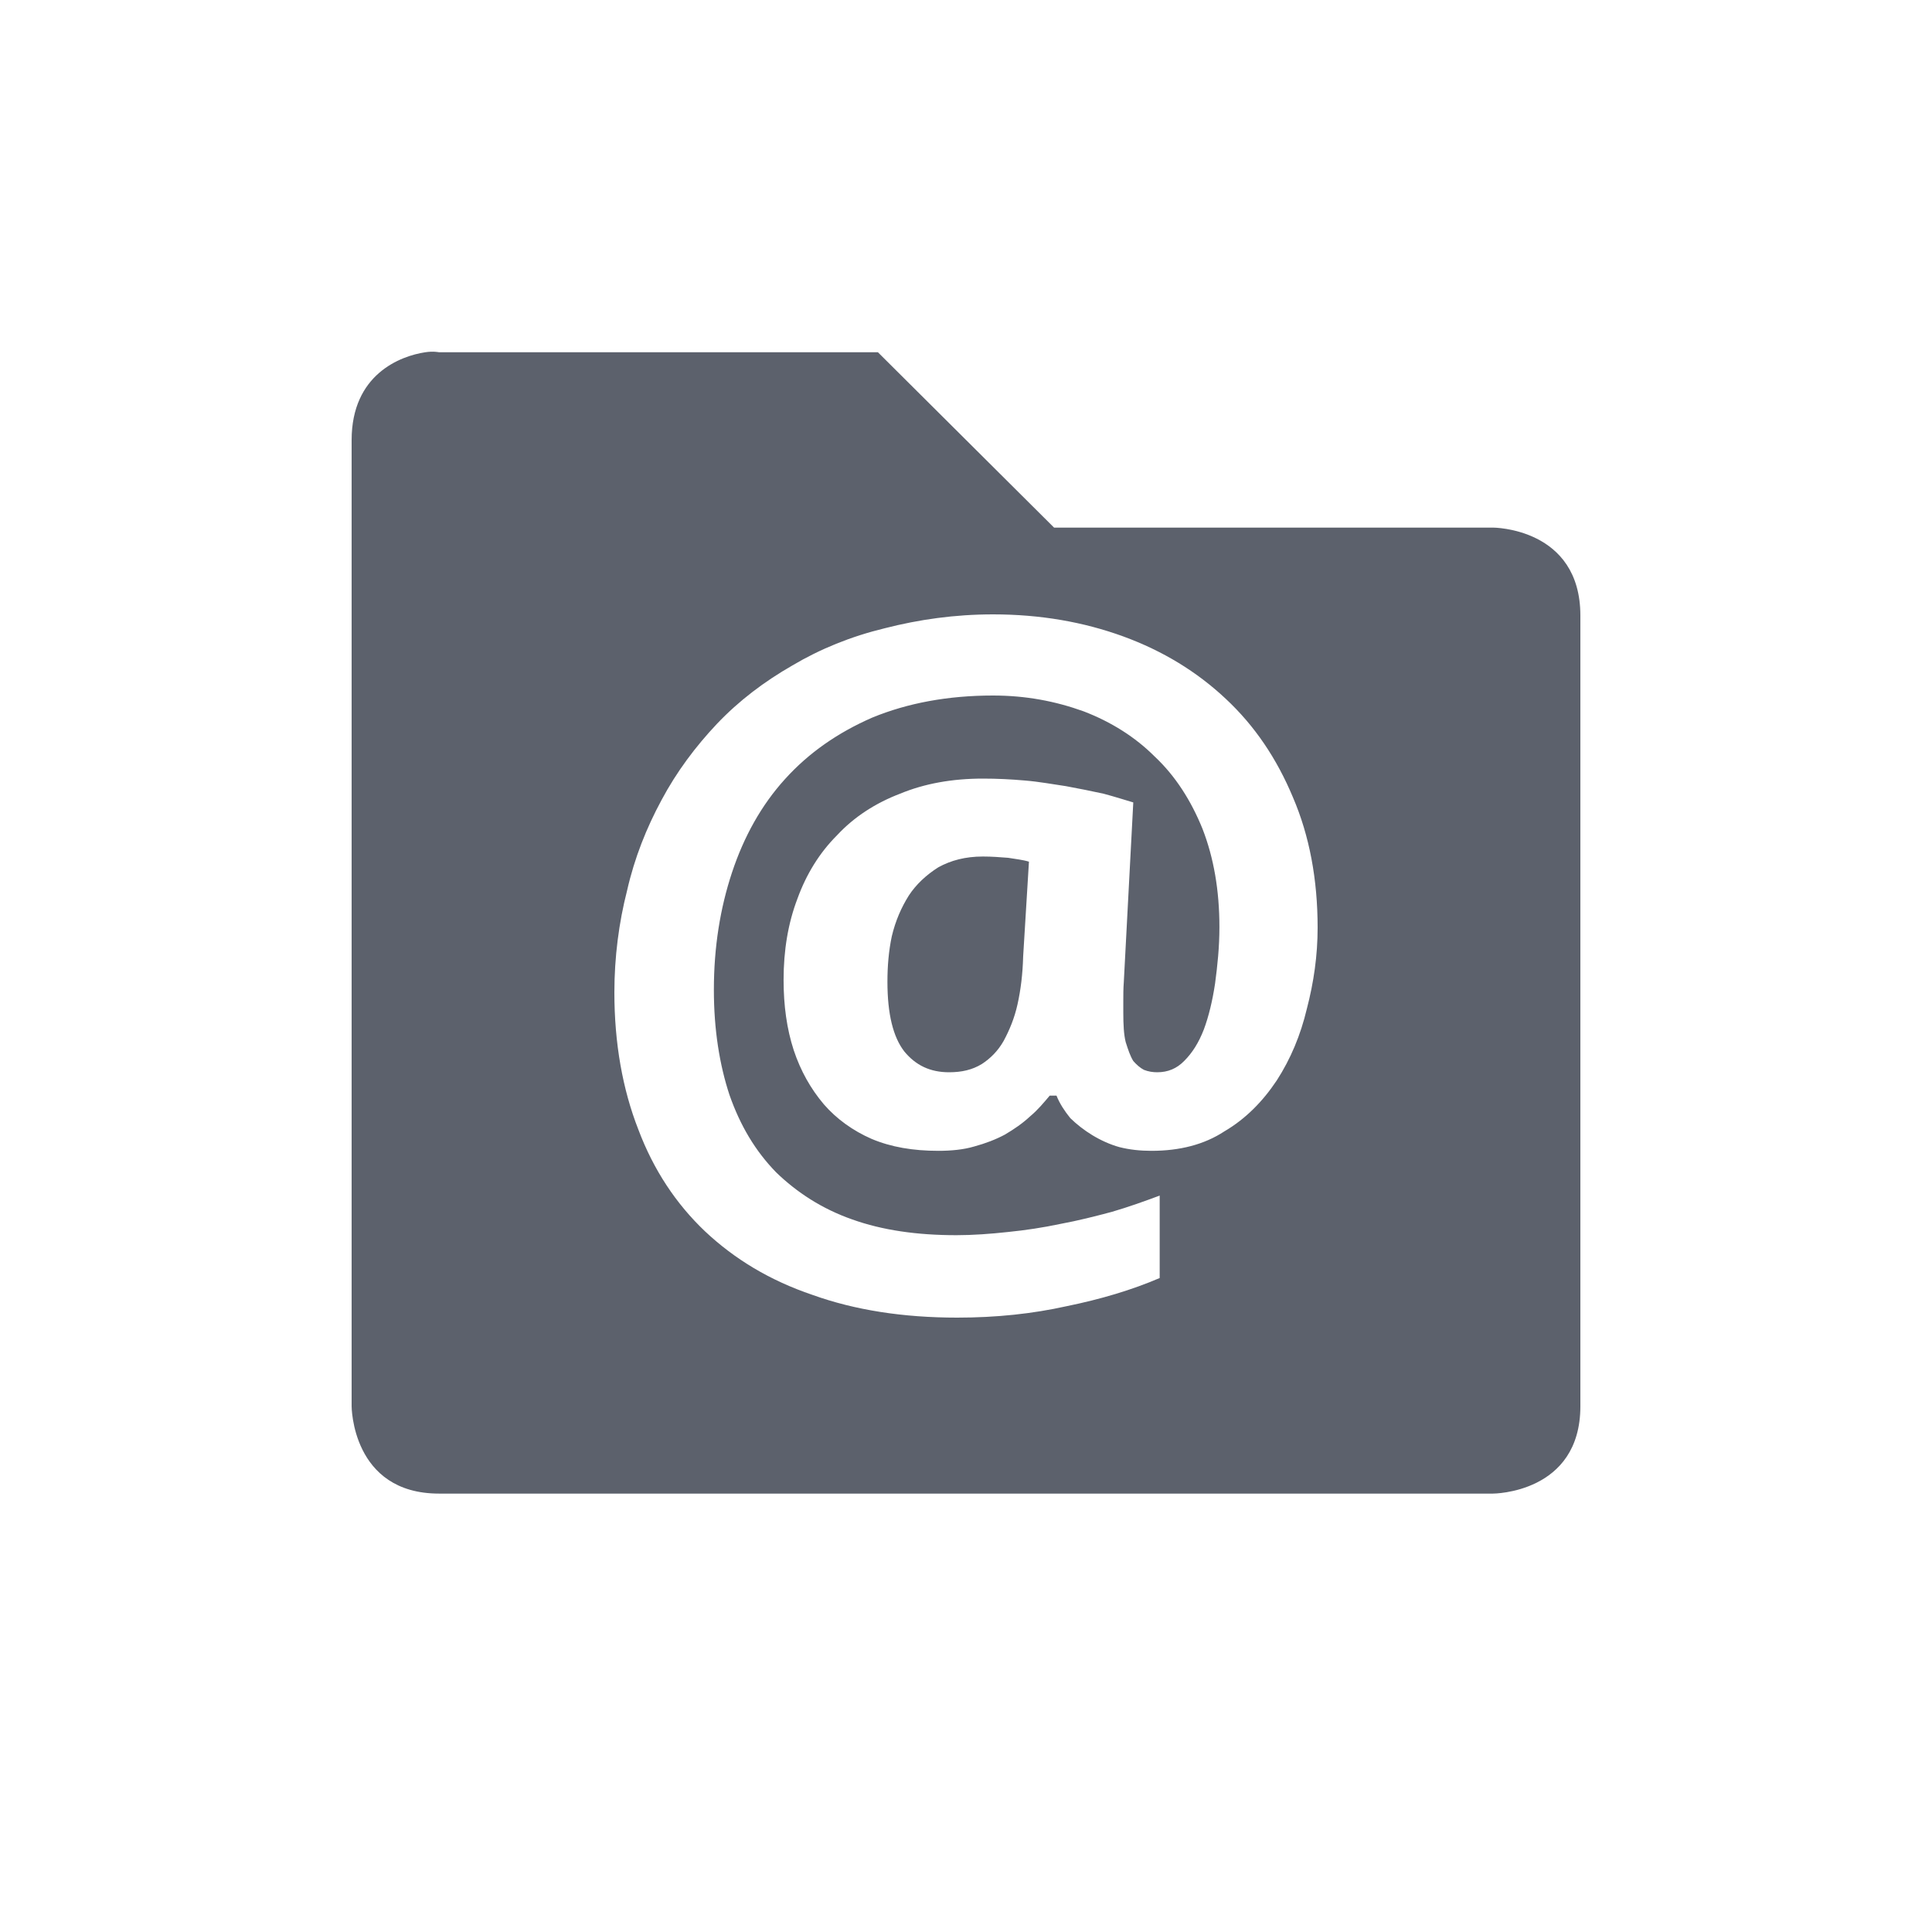 <?xml version="1.0" encoding="UTF-8"?>
<svg xmlns="http://www.w3.org/2000/svg" xmlns:xlink="http://www.w3.org/1999/xlink" width="12pt" height="12pt" viewBox="0 0 12 12" version="1.1">
<g id="surface1">
<path style=" stroke:none;fill-rule:nonzero;fill:rgb(36.078%,38.039%,42.353%);fill-opacity:1;" d="M 2.641 2.188 C 2.488 2.211 2.184 2.324 2.184 2.734 L 2.184 8.734 C 2.184 8.734 2.184 9.277 2.727 9.277 L 9.273 9.277 C 9.273 9.277 9.816 9.277 9.816 8.734 L 9.816 3.824 C 9.816 3.277 9.273 3.277 9.273 3.277 L 6.547 3.277 L 5.453 2.188 L 2.727 2.188 C 2.727 2.188 2.691 2.18 2.641 2.188 Z M 6.168 3.816 C 6.461 3.816 6.73 3.863 6.977 3.953 C 7.223 4.043 7.434 4.172 7.613 4.34 C 7.793 4.508 7.93 4.711 8.031 4.953 C 8.133 5.191 8.184 5.461 8.184 5.762 C 8.184 5.934 8.16 6.102 8.117 6.266 C 8.078 6.43 8.016 6.578 7.93 6.711 C 7.844 6.84 7.738 6.949 7.605 7.027 C 7.48 7.109 7.328 7.148 7.152 7.148 C 7.082 7.148 7.016 7.141 6.953 7.125 C 6.895 7.109 6.836 7.082 6.785 7.051 C 6.734 7.02 6.688 6.984 6.648 6.945 C 6.613 6.902 6.582 6.855 6.562 6.805 L 6.52 6.805 C 6.484 6.848 6.445 6.895 6.398 6.934 C 6.352 6.977 6.301 7.012 6.242 7.047 C 6.184 7.078 6.121 7.102 6.051 7.121 C 5.984 7.141 5.906 7.148 5.828 7.148 C 5.672 7.148 5.535 7.125 5.414 7.074 C 5.297 7.023 5.195 6.949 5.117 6.859 C 5.035 6.762 4.973 6.652 4.93 6.523 C 4.887 6.391 4.867 6.246 4.867 6.086 C 4.867 5.902 4.895 5.734 4.953 5.582 C 5.008 5.43 5.09 5.297 5.199 5.188 C 5.305 5.074 5.438 4.988 5.59 4.93 C 5.742 4.867 5.914 4.836 6.105 4.836 C 6.191 4.836 6.277 4.84 6.367 4.848 C 6.453 4.855 6.539 4.871 6.621 4.883 C 6.703 4.898 6.781 4.914 6.855 4.93 C 6.926 4.949 6.988 4.969 7.039 4.984 L 6.98 6.102 C 6.977 6.141 6.977 6.18 6.977 6.219 L 6.977 6.289 C 6.977 6.363 6.98 6.426 6.992 6.473 C 7.008 6.523 7.02 6.559 7.039 6.59 C 7.059 6.613 7.082 6.633 7.105 6.645 C 7.133 6.656 7.16 6.66 7.188 6.66 C 7.254 6.66 7.309 6.637 7.355 6.59 C 7.406 6.539 7.445 6.477 7.477 6.395 C 7.508 6.312 7.531 6.215 7.547 6.109 C 7.562 5.996 7.574 5.883 7.574 5.758 C 7.574 5.531 7.539 5.328 7.469 5.148 C 7.398 4.973 7.301 4.82 7.172 4.699 C 7.051 4.578 6.902 4.484 6.73 4.418 C 6.555 4.355 6.371 4.32 6.168 4.32 C 5.887 4.32 5.637 4.367 5.418 4.457 C 5.203 4.551 5.023 4.676 4.875 4.84 C 4.73 5 4.621 5.195 4.547 5.418 C 4.473 5.641 4.434 5.883 4.434 6.148 C 4.434 6.395 4.469 6.613 4.531 6.801 C 4.598 6.992 4.691 7.148 4.82 7.281 C 4.949 7.406 5.105 7.508 5.293 7.574 C 5.48 7.641 5.695 7.672 5.941 7.672 C 6.043 7.672 6.152 7.664 6.262 7.652 C 6.371 7.641 6.477 7.625 6.586 7.602 C 6.695 7.582 6.801 7.555 6.906 7.527 C 7.012 7.496 7.109 7.461 7.203 7.426 L 7.203 7.938 C 7.031 8.012 6.836 8.07 6.625 8.113 C 6.414 8.16 6.188 8.184 5.945 8.184 C 5.609 8.184 5.309 8.137 5.047 8.043 C 4.781 7.953 4.562 7.82 4.379 7.648 C 4.199 7.477 4.059 7.266 3.965 7.016 C 3.867 6.766 3.816 6.48 3.816 6.164 C 3.816 5.945 3.844 5.73 3.895 5.531 C 3.941 5.328 4.016 5.141 4.109 4.969 C 4.203 4.793 4.32 4.637 4.453 4.496 C 4.59 4.352 4.746 4.234 4.922 4.133 C 5.094 4.031 5.285 3.953 5.496 3.902 C 5.707 3.848 5.93 3.816 6.168 3.816 Z M 6.105 5.32 C 5.996 5.32 5.906 5.344 5.828 5.387 C 5.754 5.434 5.691 5.492 5.645 5.562 C 5.598 5.637 5.562 5.719 5.539 5.816 C 5.52 5.906 5.512 6 5.512 6.098 C 5.512 6.297 5.547 6.441 5.617 6.531 C 5.688 6.617 5.777 6.66 5.895 6.66 C 5.973 6.66 6.039 6.645 6.098 6.609 C 6.152 6.574 6.199 6.527 6.234 6.465 C 6.27 6.398 6.301 6.324 6.32 6.238 C 6.34 6.148 6.352 6.051 6.355 5.941 L 6.391 5.352 C 6.352 5.34 6.309 5.336 6.262 5.328 C 6.211 5.324 6.16 5.32 6.105 5.32 Z M 6.105 5.32 "/>
</g>
</svg>
